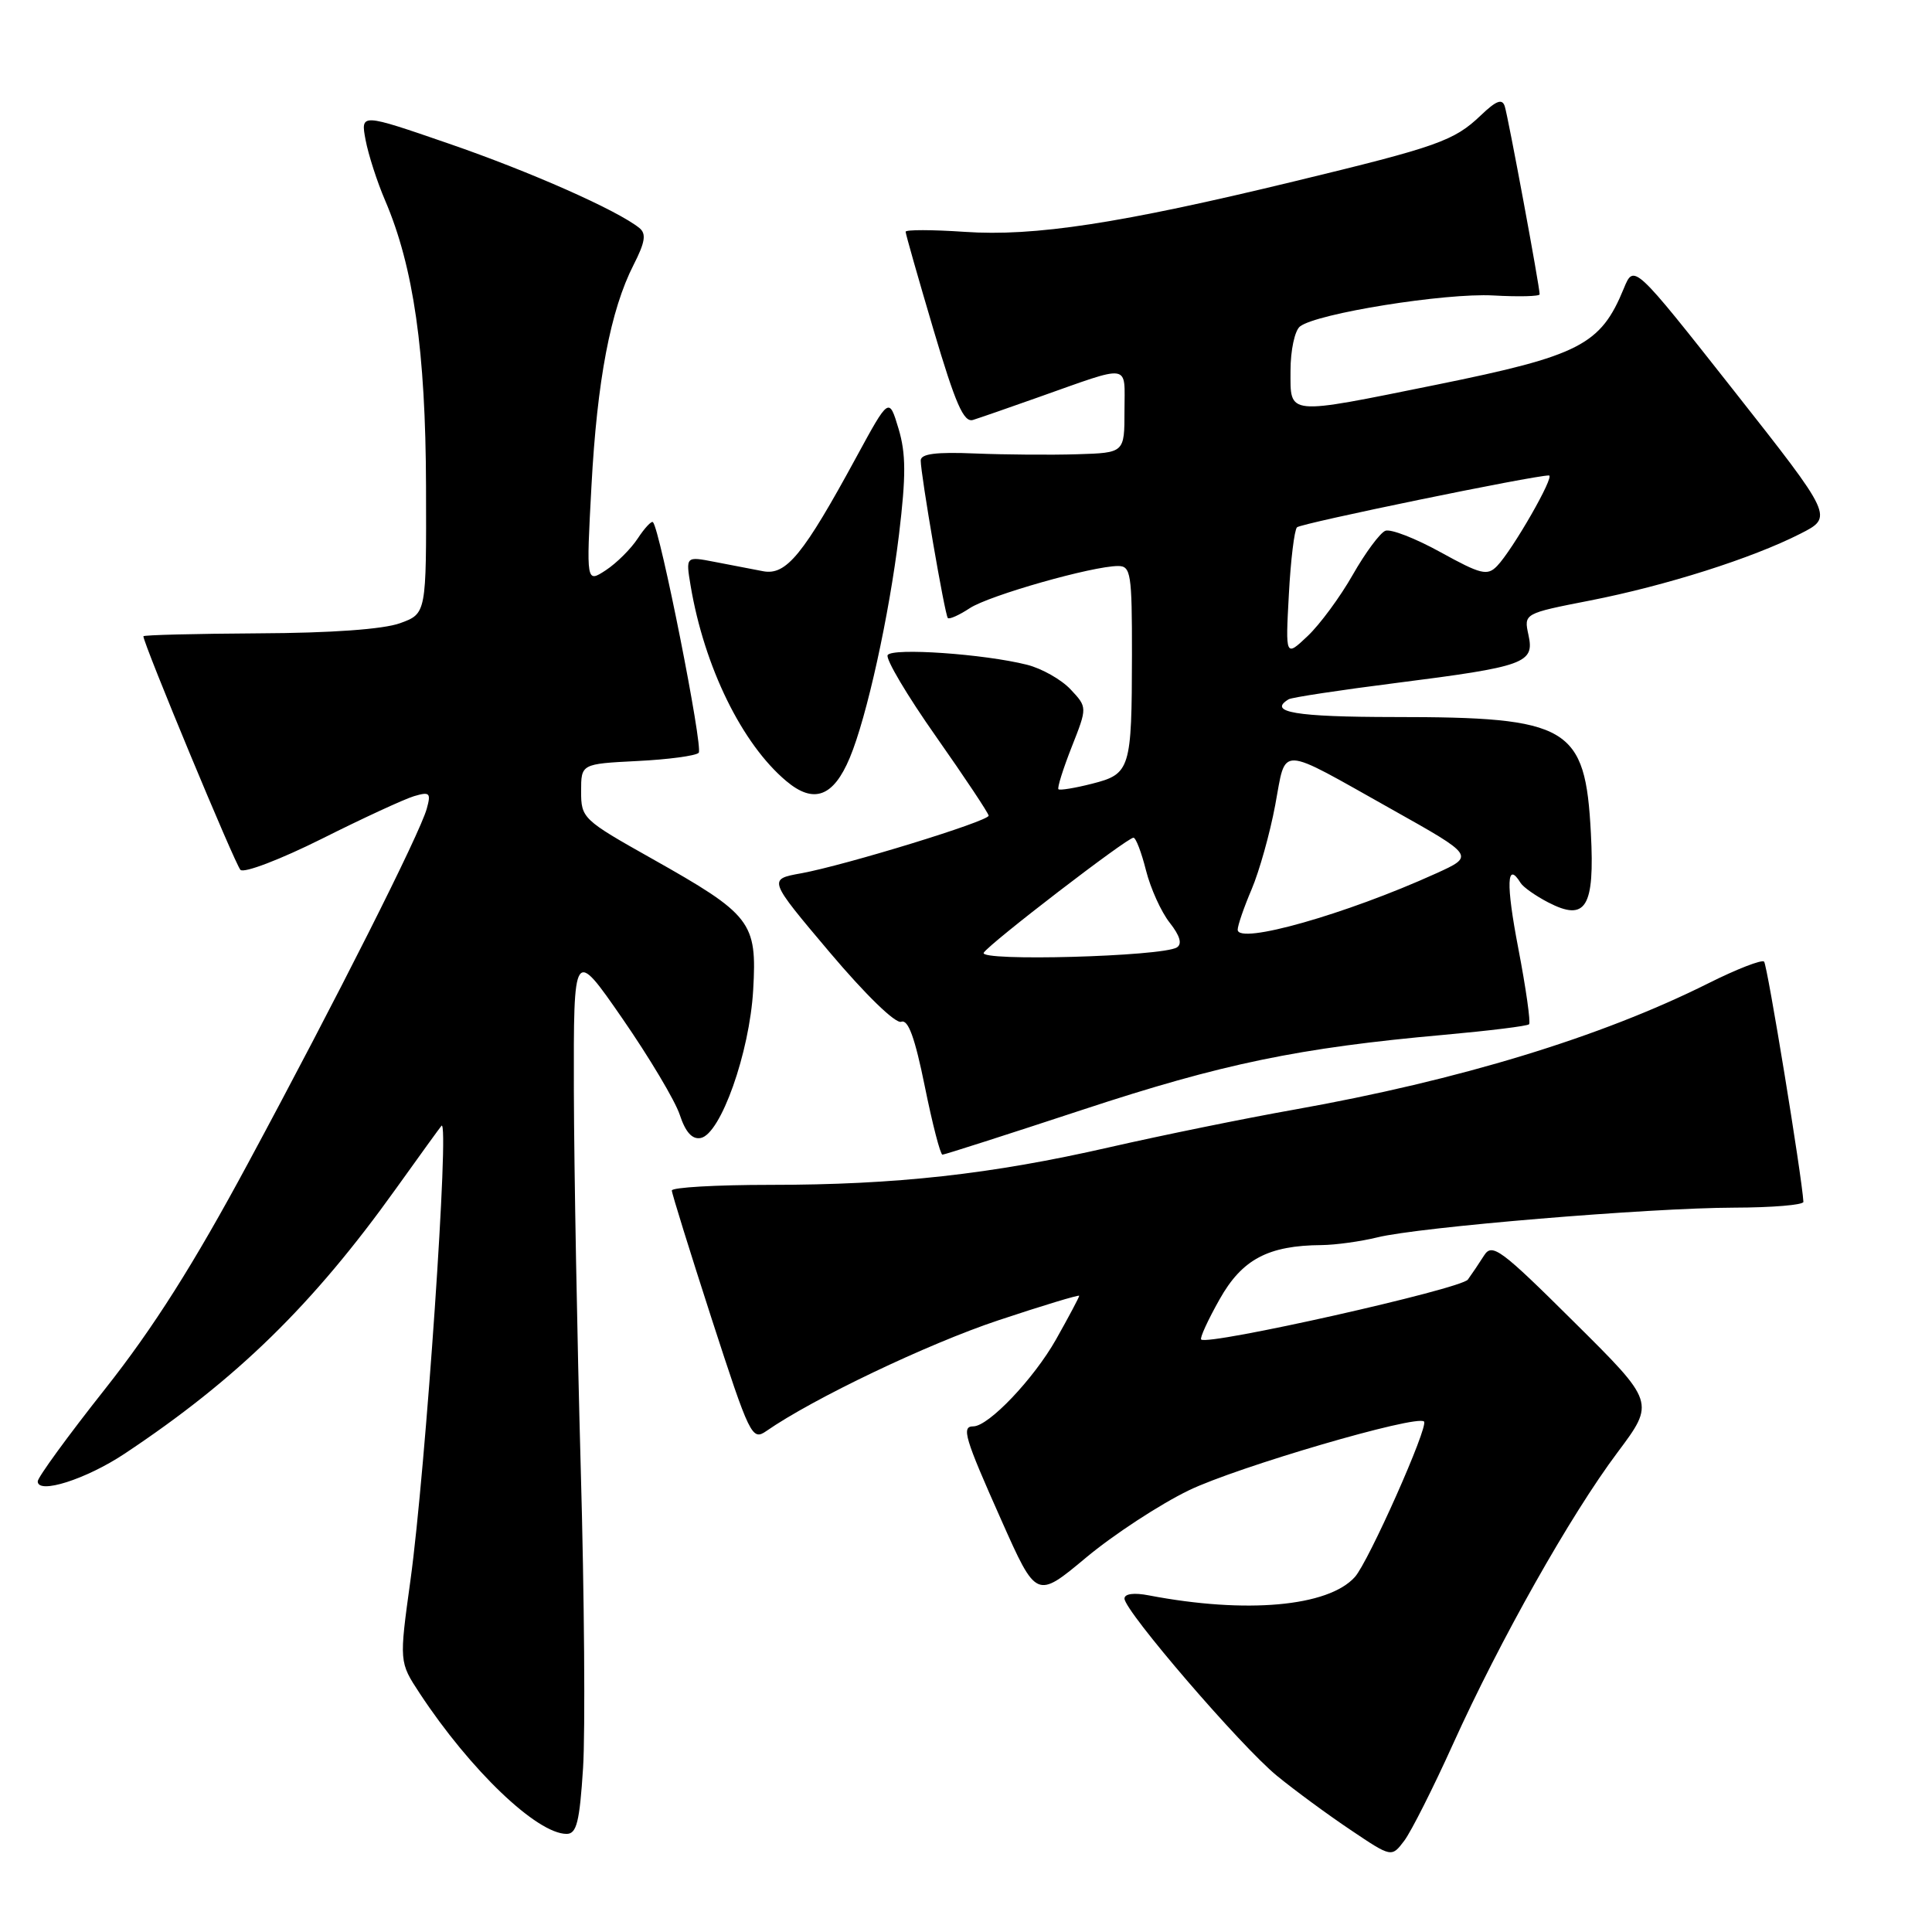 <?xml version="1.0" encoding="UTF-8" standalone="no"?>
<!DOCTYPE svg PUBLIC "-//W3C//DTD SVG 1.1//EN" "http://www.w3.org/Graphics/SVG/1.1/DTD/svg11.dtd" >
<svg xmlns="http://www.w3.org/2000/svg" xmlns:xlink="http://www.w3.org/1999/xlink" version="1.1" viewBox="0 0 256 256">
 <g >
 <path fill="currentColor"
d=" M 192.53 231.10 C 198.77 217.30 208.09 200.78 214.33 192.45 C 219.30 185.81 219.30 185.81 208.56 175.16 C 198.87 165.53 197.72 164.68 196.66 166.34 C 196.02 167.35 195.05 168.79 194.50 169.55 C 193.59 170.80 160.01 178.34 159.16 177.49 C 158.96 177.30 160.06 174.90 161.60 172.17 C 164.58 166.86 168.04 165.03 175.12 164.98 C 176.98 164.96 180.30 164.50 182.50 163.96 C 188.02 162.59 218.50 160.05 229.75 160.02 C 234.84 160.01 238.98 159.66 238.96 159.25 C 238.78 155.97 234.18 127.85 233.75 127.42 C 233.45 127.12 230.12 128.41 226.35 130.30 C 212.11 137.42 193.39 143.13 171.50 147.03 C 164.90 148.20 153.88 150.45 147.00 152.02 C 131.34 155.60 118.71 157.00 102.04 157.00 C 94.87 157.00 89.01 157.34 89.02 157.75 C 89.03 158.16 91.41 165.81 94.30 174.75 C 99.34 190.29 99.65 190.93 101.53 189.63 C 107.73 185.32 122.92 178.07 132.25 174.96 C 138.16 172.99 143.00 171.53 143.00 171.70 C 143.00 171.88 141.62 174.48 139.93 177.48 C 136.98 182.70 130.99 189.00 128.97 189.00 C 127.36 189.00 127.81 190.49 132.67 201.40 C 137.33 211.88 137.33 211.88 143.92 206.38 C 147.54 203.36 153.66 199.35 157.52 197.48 C 163.91 194.39 187.74 187.41 188.69 188.36 C 189.33 188.99 181.32 206.99 179.52 208.97 C 175.98 212.89 165.12 213.86 152.25 211.40 C 150.26 211.01 149.00 211.18 149.00 211.82 C 149.00 213.46 164.45 231.42 169.21 235.31 C 171.57 237.24 175.95 240.46 178.95 242.47 C 184.39 246.13 184.39 246.13 186.07 243.91 C 186.99 242.69 189.90 236.92 192.53 231.10 Z  M 77.26 234.25 C 77.56 229.44 77.43 211.55 76.95 194.50 C 76.48 177.45 76.07 154.98 76.04 144.56 C 76.00 125.61 76.00 125.61 82.47 134.96 C 86.03 140.11 89.45 145.84 90.07 147.71 C 90.83 150.02 91.72 151.01 92.85 150.79 C 95.49 150.28 99.32 139.50 99.80 131.18 C 100.32 122.15 99.60 121.22 86.32 113.74 C 77.23 108.63 77.00 108.41 77.00 104.86 C 77.00 101.22 77.00 101.22 84.43 100.84 C 88.52 100.64 92.19 100.15 92.58 99.75 C 93.21 99.13 87.46 70.13 86.52 69.19 C 86.32 68.99 85.42 69.96 84.51 71.34 C 83.60 72.73 81.70 74.62 80.27 75.56 C 77.68 77.25 77.68 77.25 78.37 64.42 C 79.12 50.40 80.89 41.09 83.96 35.08 C 85.49 32.08 85.66 30.97 84.72 30.21 C 81.78 27.85 70.32 22.77 59.50 19.04 C 47.78 15.00 47.78 15.00 48.44 18.54 C 48.81 20.49 49.97 24.10 51.03 26.56 C 54.80 35.36 56.40 46.53 56.45 64.40 C 56.50 81.31 56.50 81.31 53.00 82.58 C 50.79 83.38 43.88 83.88 34.25 83.92 C 25.86 83.97 19.00 84.14 19.00 84.31 C 19.00 85.29 31.16 114.56 31.86 115.26 C 32.33 115.73 37.16 113.88 42.61 111.16 C 48.05 108.43 53.56 105.89 54.85 105.50 C 56.94 104.88 57.13 105.06 56.55 107.15 C 55.63 110.48 44.64 132.29 32.87 154.13 C 25.67 167.51 20.33 175.94 13.92 184.05 C 9.01 190.25 5.00 195.76 5.00 196.29 C 5.00 198.05 11.41 196.01 16.50 192.63 C 31.36 182.76 41.44 172.92 52.47 157.50 C 55.62 153.10 58.33 149.35 58.50 149.17 C 59.60 148.04 56.40 194.77 54.39 209.37 C 52.89 220.23 52.89 220.23 55.61 224.37 C 62.32 234.56 71.15 243.00 75.08 243.00 C 76.41 243.00 76.80 241.42 77.26 234.25 Z  M 143.47 147.04 C 161.94 140.95 172.11 138.84 191.34 137.12 C 197.31 136.58 202.38 135.96 202.61 135.72 C 202.84 135.49 202.20 130.96 201.18 125.65 C 199.53 117.07 199.64 113.99 201.50 117.01 C 201.85 117.56 203.48 118.71 205.14 119.57 C 210.14 122.16 211.32 120.25 210.80 110.39 C 210.06 96.25 207.96 95.01 184.75 95.01 C 171.68 95.00 167.93 94.37 170.75 92.66 C 171.16 92.41 177.56 91.44 184.97 90.50 C 202.11 88.32 203.35 87.87 202.53 84.14 C 201.91 81.29 201.91 81.29 210.70 79.57 C 220.78 77.59 232.15 73.98 238.54 70.73 C 242.93 68.50 242.93 68.50 229.72 51.73 C 216.50 34.96 216.50 34.96 215.16 38.23 C 212.09 45.71 209.35 47.12 190.33 50.98 C 170.27 55.04 171.00 55.11 171.00 49.12 C 171.00 46.41 171.56 43.81 172.25 43.26 C 174.45 41.53 191.50 38.80 197.86 39.15 C 201.24 39.34 204.01 39.27 204.01 39.00 C 204.03 38.05 199.84 15.49 199.39 14.09 C 199.05 13.03 198.27 13.32 196.22 15.28 C 192.67 18.67 190.52 19.43 171.50 24.03 C 148.46 29.61 137.05 31.36 127.81 30.72 C 123.52 30.43 120.00 30.42 120.00 30.71 C 120.00 30.99 121.66 36.83 123.69 43.68 C 126.62 53.56 127.70 56.03 128.94 55.64 C 129.80 55.37 133.65 54.04 137.50 52.67 C 150.06 48.23 149.00 48.07 149.00 54.43 C 149.00 60.00 149.00 60.00 142.75 60.19 C 139.31 60.30 133.24 60.25 129.25 60.09 C 124.01 59.87 122.00 60.13 122.00 61.02 C 122.00 62.89 125.19 81.44 125.59 81.89 C 125.78 82.10 127.10 81.51 128.51 80.58 C 131.12 78.88 144.76 75.00 148.16 75.00 C 149.84 75.00 150.00 76.00 149.99 86.75 C 149.97 101.96 149.78 102.56 144.69 103.85 C 142.42 104.43 140.42 104.75 140.25 104.58 C 140.07 104.40 140.86 101.89 142.00 98.99 C 144.08 93.72 144.08 93.72 141.86 91.35 C 140.63 90.04 138.03 88.57 136.07 88.08 C 130.38 86.65 118.24 85.81 117.62 86.80 C 117.32 87.30 120.20 92.16 124.03 97.60 C 127.86 103.05 130.99 107.76 131.00 108.08 C 131.00 108.82 111.97 114.66 106.14 115.72 C 101.77 116.51 101.77 116.51 109.95 126.20 C 114.70 131.82 118.67 135.68 119.42 135.39 C 120.34 135.04 121.23 137.49 122.54 143.95 C 123.55 148.93 124.60 153.00 124.88 153.00 C 125.15 153.00 133.51 150.32 143.47 147.04 Z  M 112.60 100.41 C 114.86 95.01 117.81 81.61 119.12 70.85 C 120.06 63.03 120.05 60.11 119.06 56.80 C 117.80 52.61 117.80 52.61 113.48 60.55 C 106.44 73.51 104.18 76.27 101.12 75.69 C 99.68 75.41 96.78 74.86 94.68 74.45 C 90.86 73.71 90.86 73.71 91.51 77.61 C 93.32 88.36 98.31 98.56 104.18 103.49 C 107.82 106.56 110.43 105.60 112.60 100.41 Z  M 130.35 126.24 C 131.12 125.00 149.35 111.00 150.19 111.00 C 150.51 111.00 151.25 112.95 151.85 115.33 C 152.45 117.71 153.86 120.83 154.99 122.26 C 156.36 124.00 156.67 125.08 155.94 125.54 C 153.97 126.75 129.62 127.42 130.35 126.24 Z  M 164.00 123.19 C 164.00 122.63 164.83 120.22 165.85 117.83 C 166.86 115.45 168.27 110.44 168.97 106.69 C 170.47 98.72 169.14 98.67 184.45 107.26 C 195.41 113.41 195.41 113.41 190.25 115.75 C 178.37 121.14 164.00 125.22 164.00 123.19 Z  M 170.78 78.78 C 171.02 74.23 171.51 70.22 171.86 69.87 C 172.40 69.34 203.19 63.00 205.24 63.00 C 206.09 63.00 200.43 72.87 198.37 75.00 C 197.08 76.33 196.23 76.12 190.88 73.17 C 187.57 71.34 184.28 70.06 183.57 70.33 C 182.87 70.60 180.92 73.23 179.25 76.16 C 177.58 79.10 174.89 82.75 173.27 84.28 C 170.33 87.06 170.33 87.06 170.78 78.78 Z "/>
</g>
</svg>